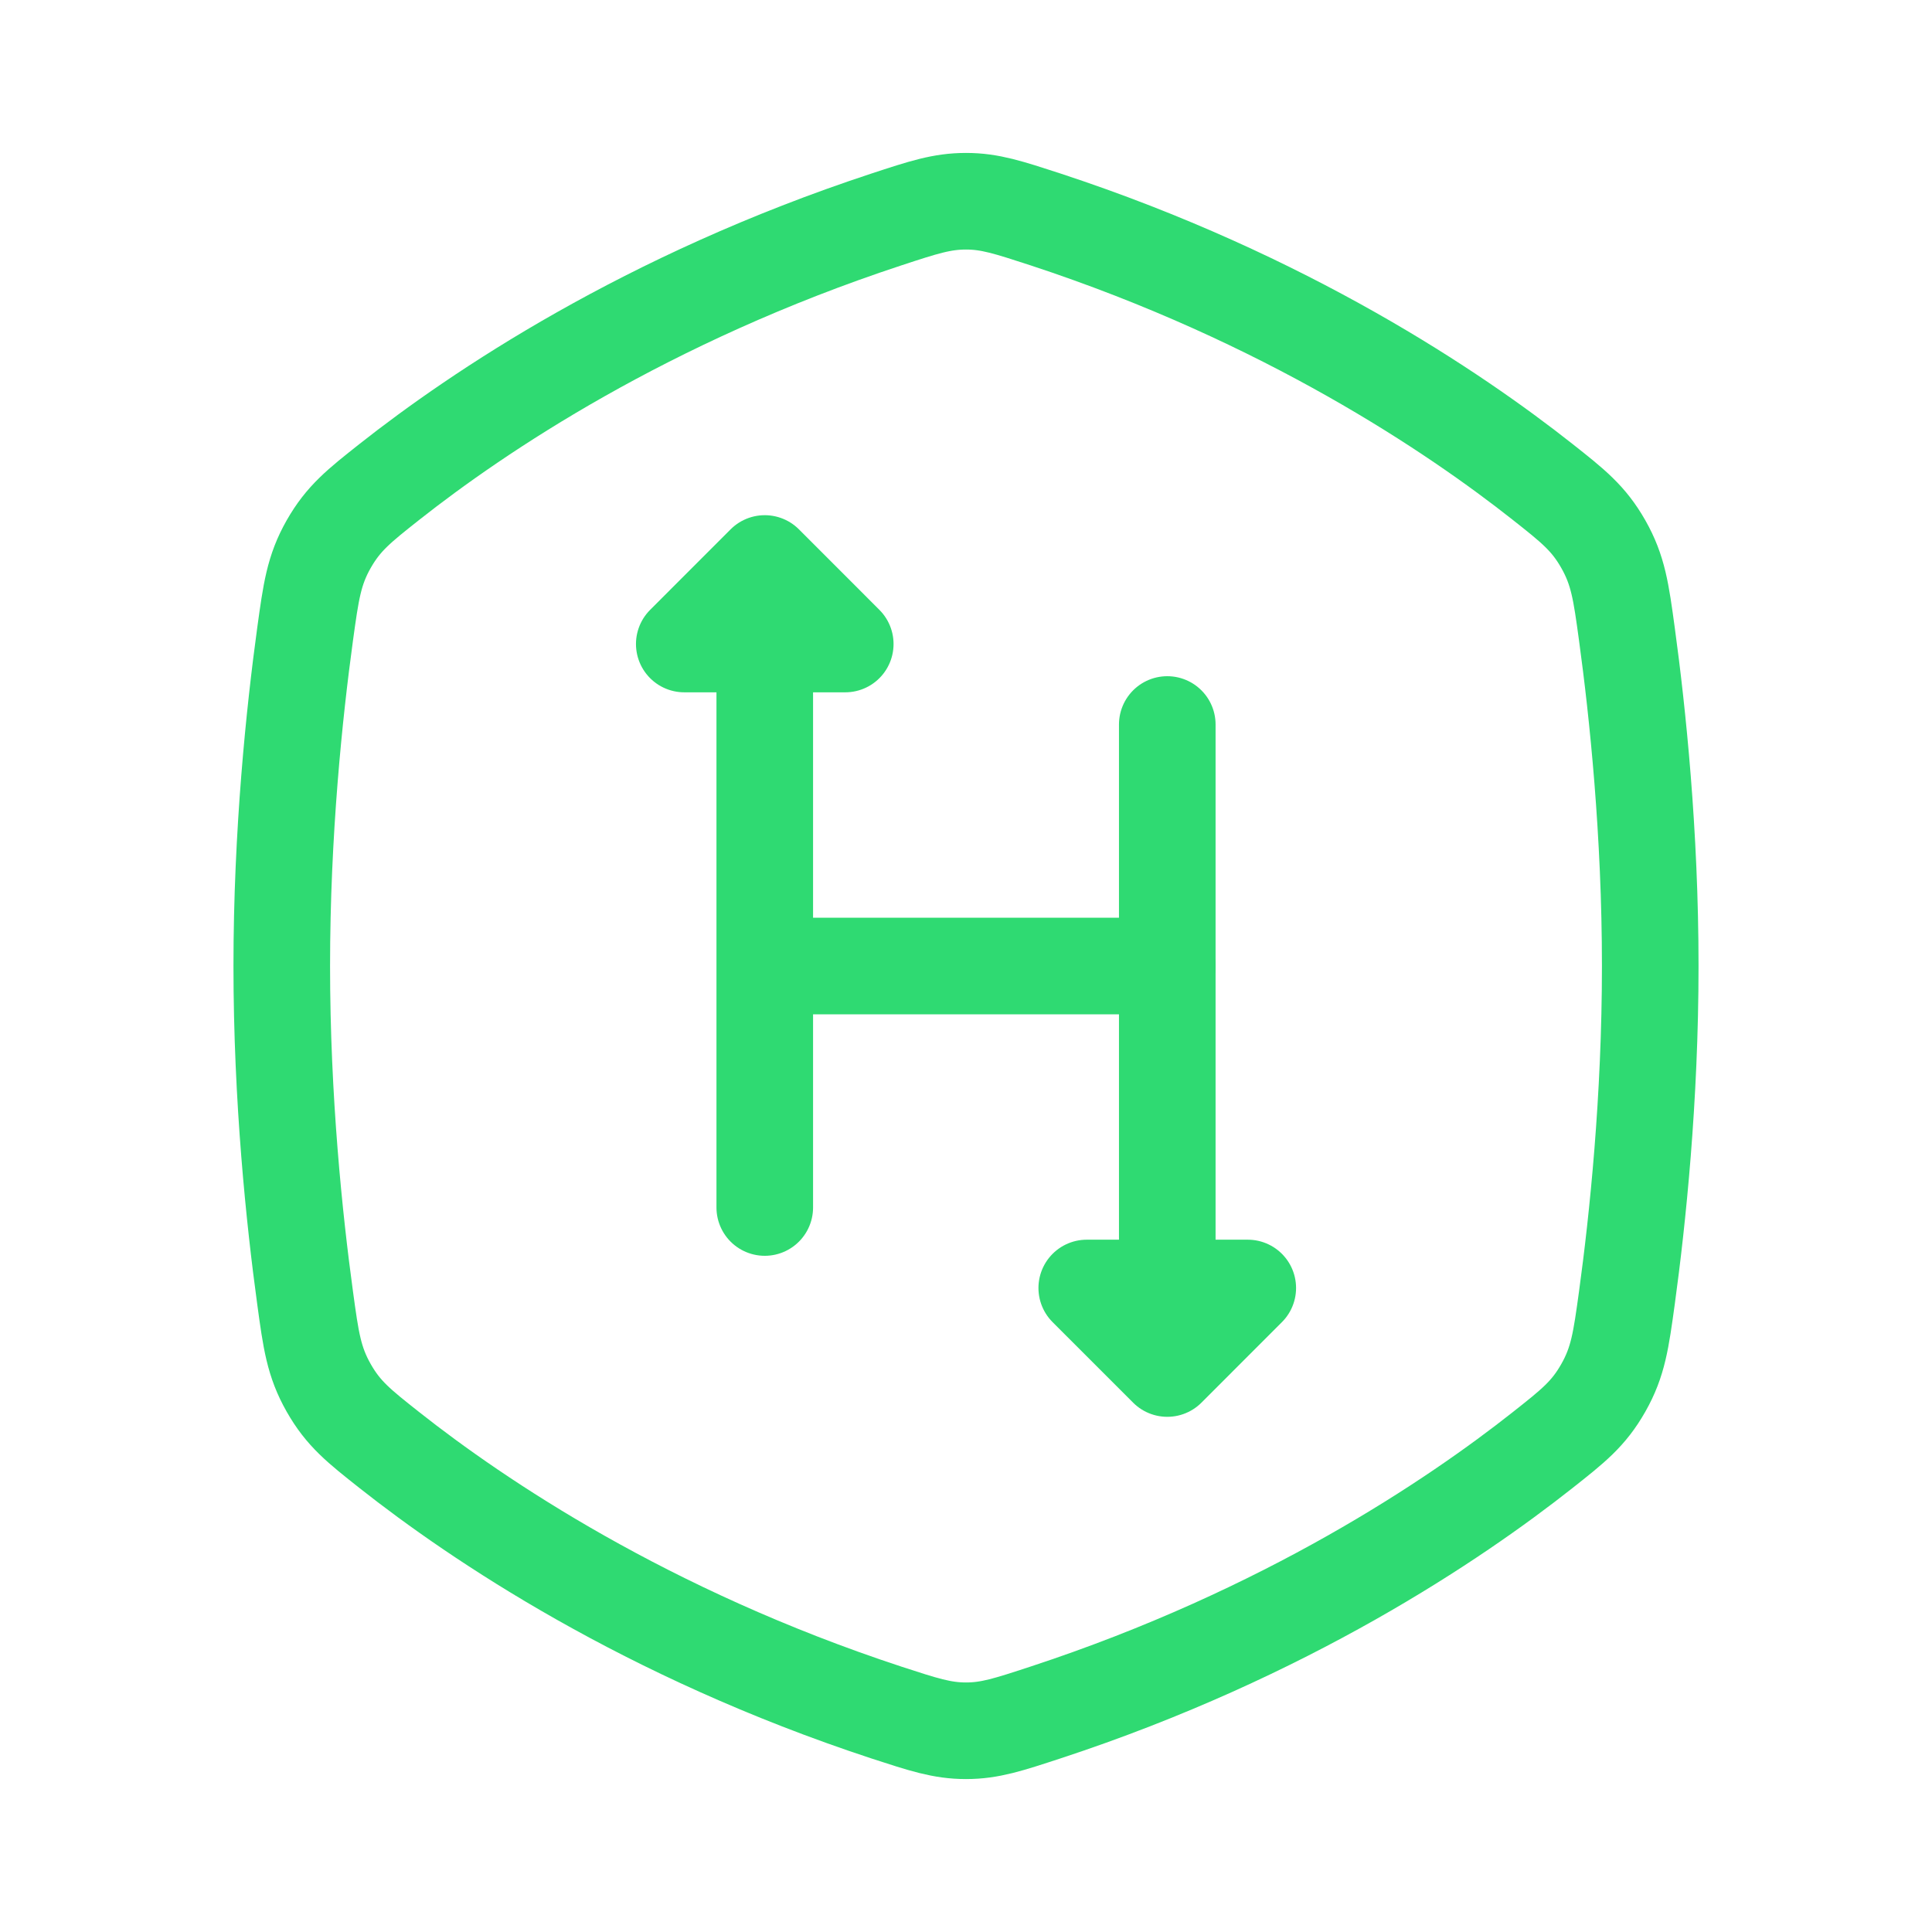 <svg width="50" height="50" viewBox="0 0 50 50" fill="none" xmlns="http://www.w3.org/2000/svg">
<path d="M19.792 16.667V31.25M19.792 25H30.208M39.917 12.467C37.648 10.675 33.288 7.727 27.058 5.679C26.1 5.367 25.621 5.208 25 5.208C24.379 5.208 23.9 5.364 22.942 5.679C16.713 7.729 12.354 10.675 10.083 12.467C9.288 13.096 8.89 13.41 8.506 14.083C8.123 14.758 8.048 15.31 7.896 16.412C7.619 18.435 7.292 21.552 7.292 25C7.292 28.448 7.619 31.562 7.896 33.587C8.046 34.692 8.123 35.242 8.506 35.917C8.89 36.592 9.288 36.904 10.083 37.533C12.352 39.325 16.713 42.273 22.942 44.321C23.9 44.633 24.379 44.792 25 44.792C25.621 44.792 26.1 44.633 27.058 44.319C33.288 42.273 37.648 39.325 39.917 37.533C40.713 36.904 41.111 36.592 41.494 35.917C41.877 35.242 41.952 34.69 42.104 33.587C42.381 31.564 42.708 28.448 42.708 25C42.708 21.552 42.381 18.437 42.104 16.412C41.954 15.308 41.877 14.758 41.494 14.083C41.111 13.41 40.713 13.096 39.917 12.467Z" stroke="#2FDA72" stroke-width="2.5" stroke-linecap="round" stroke-linejoin="round"/>
<path d="M30.209 18.75V33.333M32.292 33.333H28.125L30.209 35.417L32.292 33.333ZM17.709 16.667H21.875L19.792 14.583L17.709 16.667Z" stroke="#2FDA72" stroke-width="2.5" stroke-linecap="round" stroke-linejoin="round"/>
</svg>
